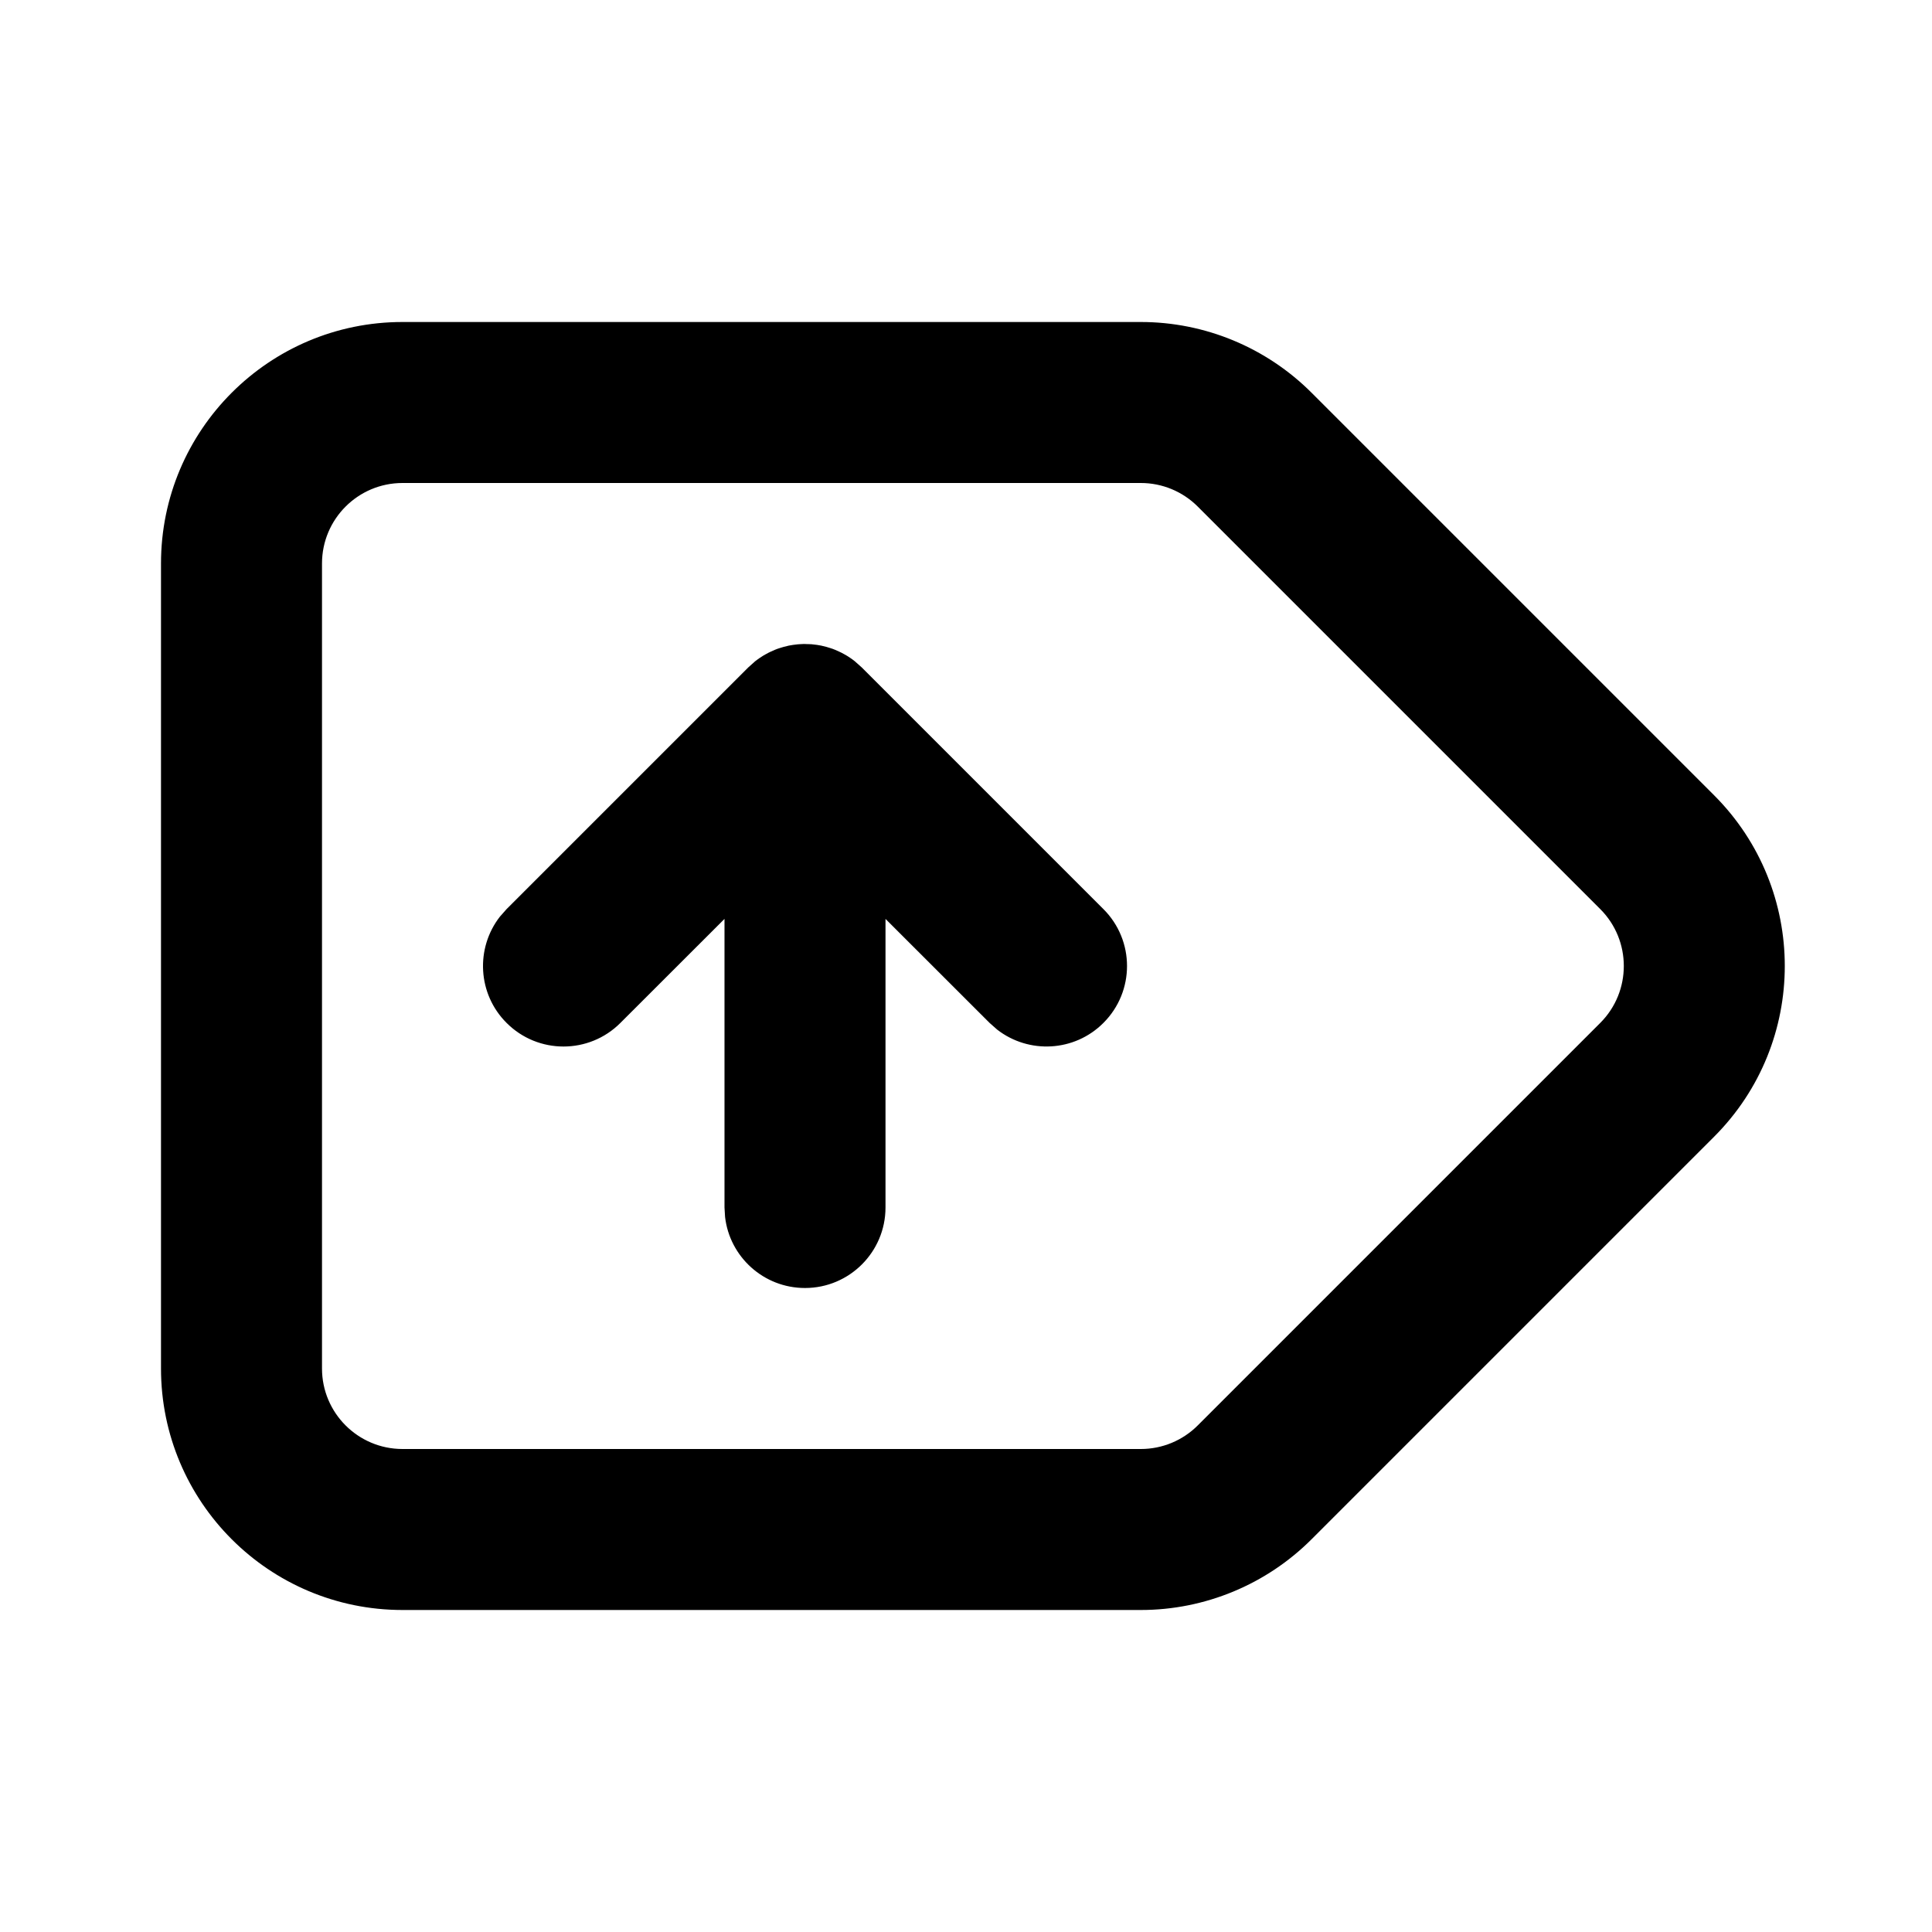 <svg xmlns="http://www.w3.org/2000/svg" width="24" height="24" viewBox="0 0 24 24">
  <path d="M14.172,4 C14.967,4 15.73,4.316 16.293,4.879 L16.293,4.879 L21.293,9.879 C22.464,11.05 22.464,12.95 21.293,14.121 L21.293,14.121 L16.293,19.121 C15.73,19.684 14.967,20 14.172,20 L14.172,20 L5,20 C3.343,20 2,18.657 2,17 L2,17 L2,7 C2,5.343 3.343,4 5,4 L5,4 Z M14.172,6 L5,6 C4.448,6 4,6.448 4,7 L4,7 L4,17 C4,17.552 4.448,18 5,18 L5,18 L14.172,18 C14.437,18 14.691,17.895 14.879,17.707 L14.879,17.707 L19.879,12.707 C20.269,12.317 20.269,11.683 19.879,11.293 L19.879,11.293 L14.879,6.293 C14.691,6.105 14.437,6 14.172,6 L14.172,6 Z M10,8 L10.019,8.001 L10.03,8.001 L10.081,8.003 L10.149,8.011 L10.149,8.011 C10.166,8.014 10.183,8.017 10.201,8.02 C10.223,8.025 10.244,8.03 10.266,8.036 C10.281,8.04 10.297,8.045 10.312,8.05 C10.332,8.056 10.352,8.063 10.371,8.071 L10.423,8.094 L10.423,8.094 C10.444,8.103 10.464,8.114 10.484,8.125 C10.496,8.131 10.509,8.139 10.521,8.146 C10.546,8.162 10.571,8.178 10.595,8.196 C10.601,8.201 10.607,8.205 10.613,8.21 C10.62,8.215 10.623,8.217 10.625,8.22 L10.707,8.293 L13.707,11.293 C14.098,11.683 14.098,12.317 13.707,12.707 C13.347,13.068 12.779,13.095 12.387,12.79 L12.293,12.707 L11,11.415 L11,15 C11,15.552 10.552,16 10,16 C9.487,16 9.064,15.614 9.007,15.117 L9,15 L9,11.415 L7.707,12.707 C7.317,13.098 6.683,13.098 6.293,12.707 C5.932,12.347 5.905,11.779 6.21,11.387 L6.293,11.293 L9.293,8.293 L9.37,8.224 L9.38,8.215 L9.405,8.196 L9.405,8.196 C9.429,8.178 9.454,8.162 9.479,8.146 L9.516,8.125 L9.516,8.125 C9.536,8.114 9.556,8.103 9.577,8.094 L9.629,8.071 L9.629,8.071 C9.648,8.063 9.668,8.056 9.688,8.05 C9.703,8.045 9.719,8.04 9.734,8.036 C9.756,8.03 9.777,8.025 9.799,8.02 C9.817,8.017 9.834,8.014 9.852,8.011 L9.91,8.004 L9.91,8.004 C9.921,8.003 9.931,8.002 9.941,8.002 L9.981,8 L10,8 L10,8 Z"/>
</svg>
